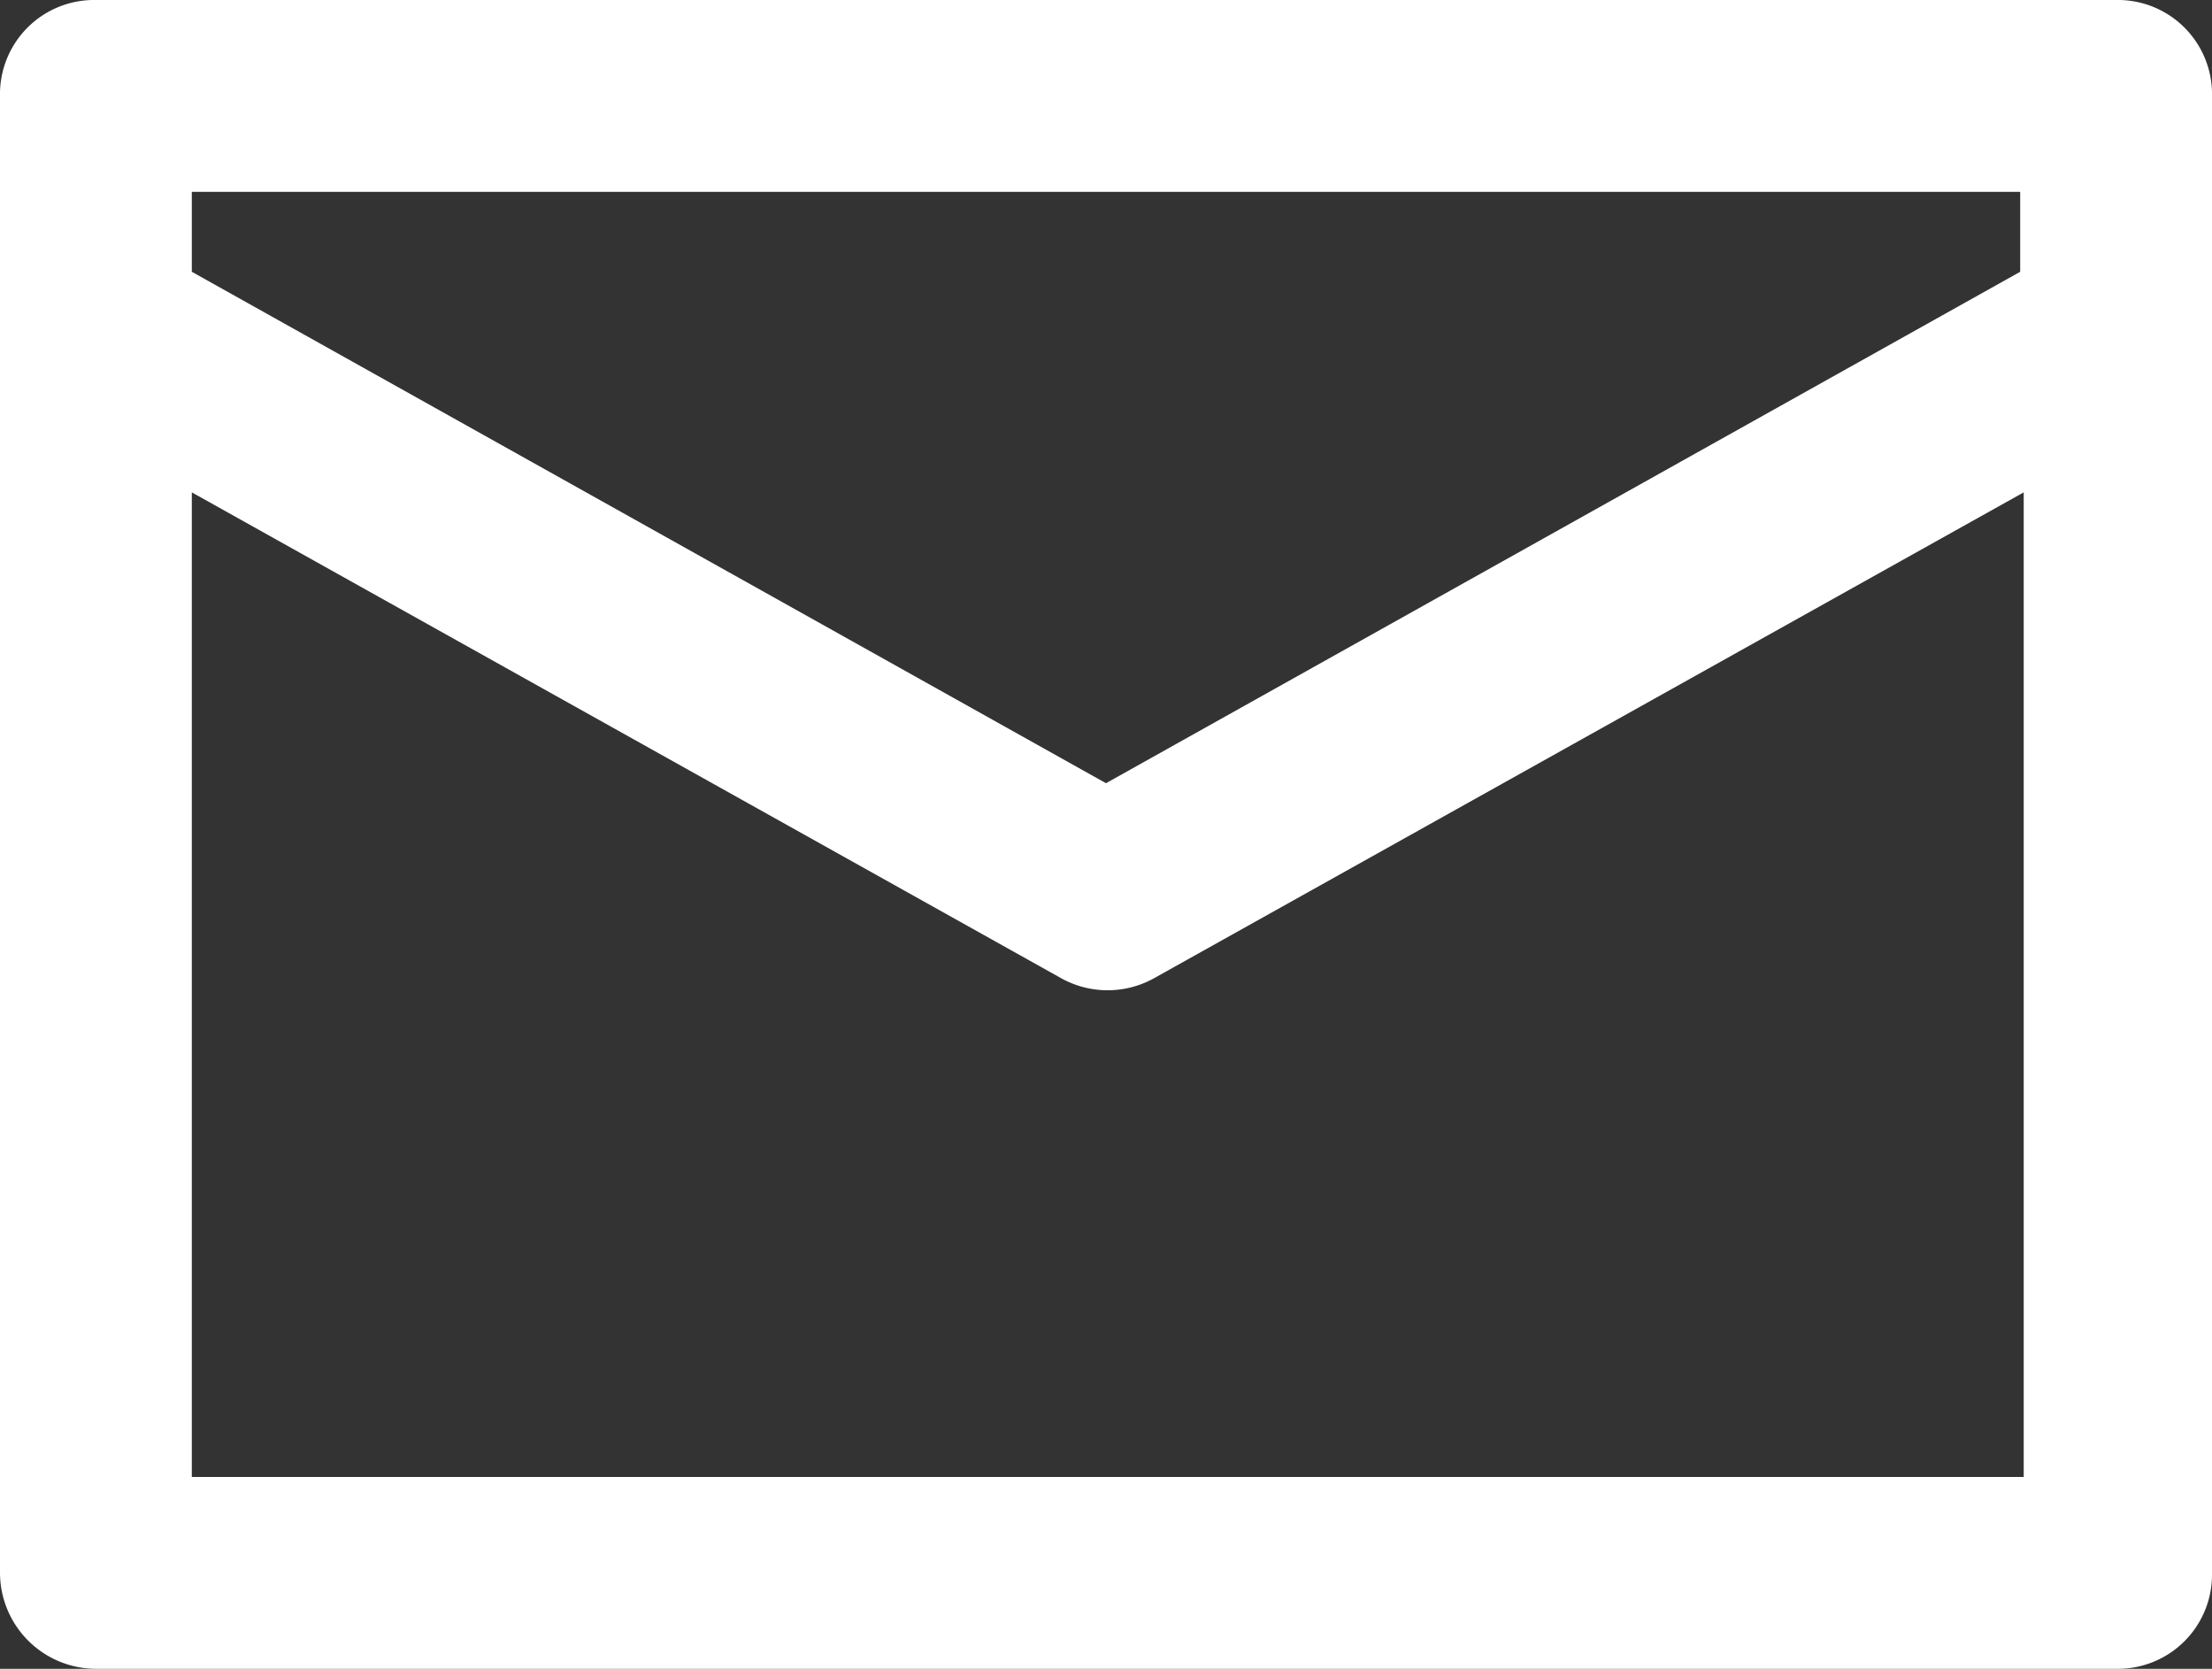 <svg id="Сгруппировать_28" data-name="Сгруппировать 28" xmlns="http://www.w3.org/2000/svg" xmlns:xlink="http://www.w3.org/1999/xlink" width="15.084" height="11.378" viewBox="0 0 15.084 11.378">
  <rect x="0" y="0" width="15.084" height="11.378" fill="#333333" stroke="none"/>
  <defs>
    <clipPath id="clip-path">
      <rect id="Прямоугольник_147" data-name="Прямоугольник 147" width="15.084" height="11.378" fill="#fff"/>
    </clipPath>
  </defs>
  <g id="Сгруппировать_27" data-name="Сгруппировать 27" clip-path="url(#clip-path)">
    <path id="Контур_81" data-name="Контур 81" d="M.654,11.378H14.43a.642.642,0,0,0,.654-.654V.654A.642.642,0,0,0,14.43,0H.654A.642.642,0,0,0,0,.654v10.07A.656.656,0,0,0,.654,11.378Zm.654-10.07H13.776v.545L7.542,5.34,1.308,1.853Zm0,2.049L7.237,6.67a.652.652,0,0,0,.632,0L13.8,3.357V10.07H1.308Z" fill="#fff"/>
  </g>
</svg>
